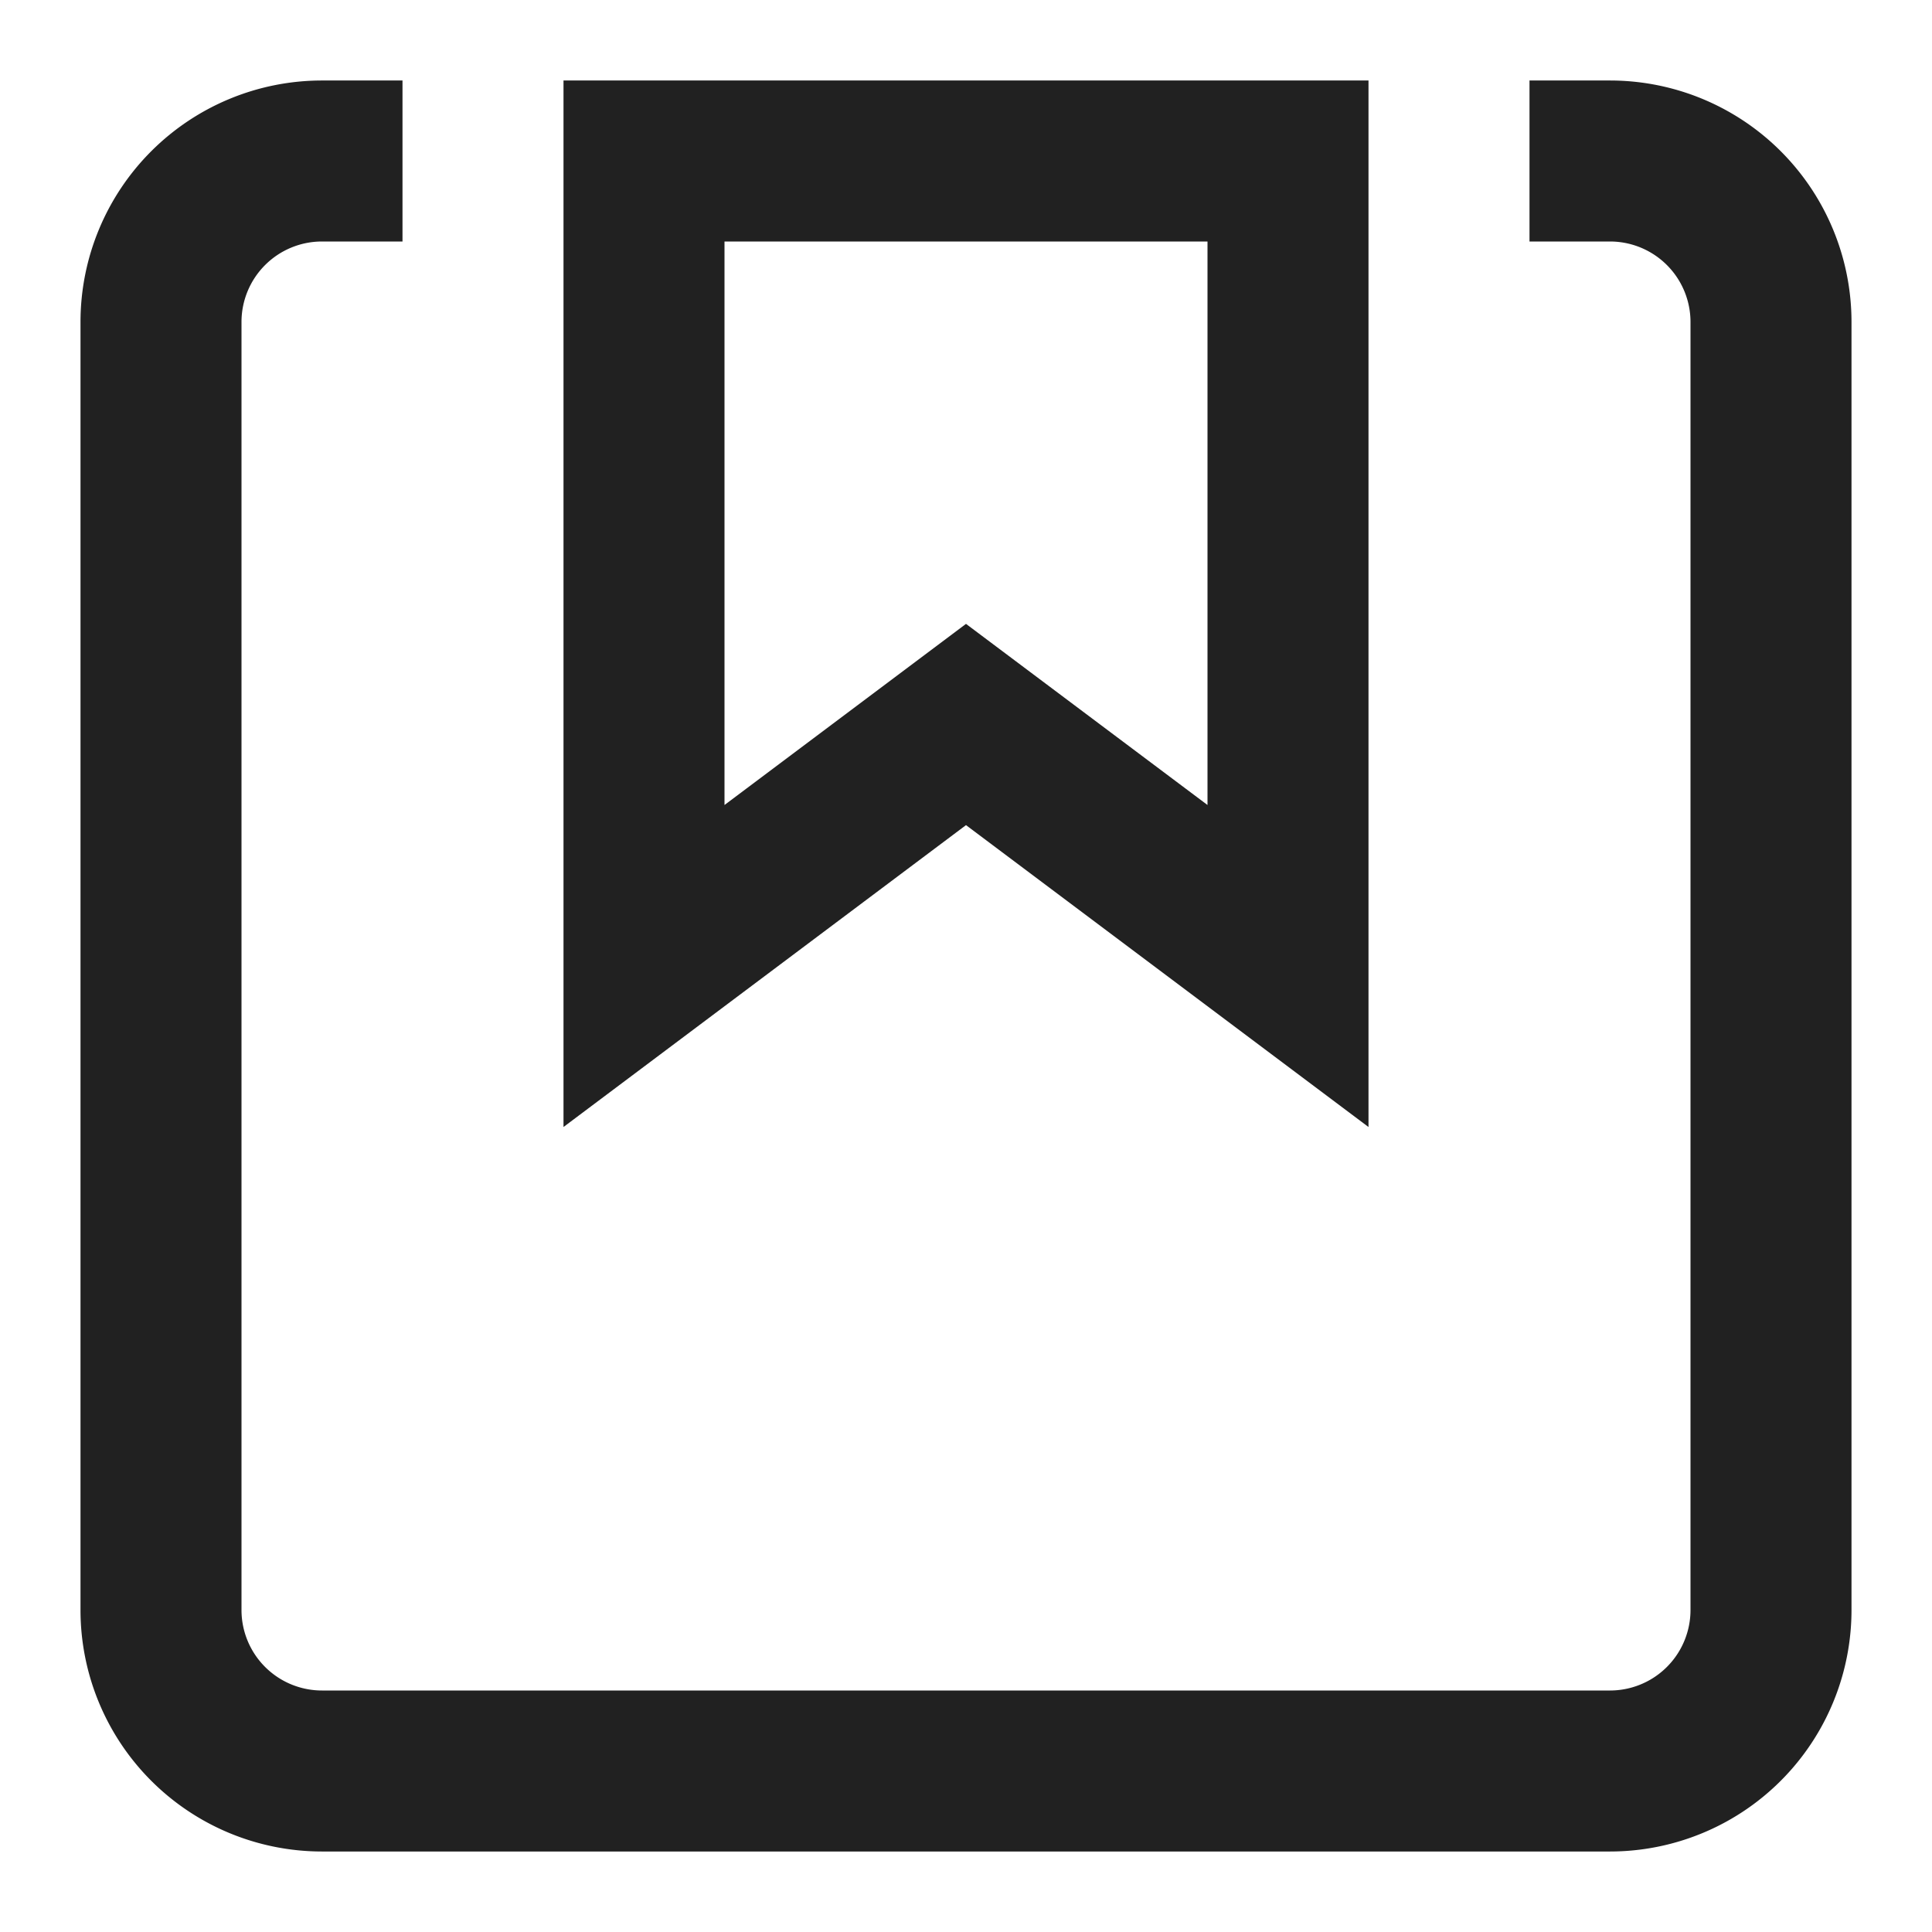 <svg xmlns="http://www.w3.org/2000/svg" height="24" width="24" viewBox="0 0 24 24"><title>saved items</title><g stroke-linejoin="miter" fill="#212121" stroke-linecap="butt" class="nc-icon-wrapper"><path d="M20,2a2,2,0,0,1,2,2V20a2,2,0,0,1-2,2H4a2,2,0,0,1-2-2V4A2,2,0,0,1,4,2" fill="none" stroke="#212121" stroke-linecap="square" stroke-miterlimit="10" stroke-width="2"></path> <polygon points="16 12 12 9 8 12 8 2 16 2 16 12" fill="none" stroke="#212121" stroke-linecap="square" stroke-miterlimit="10" stroke-width="2" data-color="color-2"></polygon></g></svg>